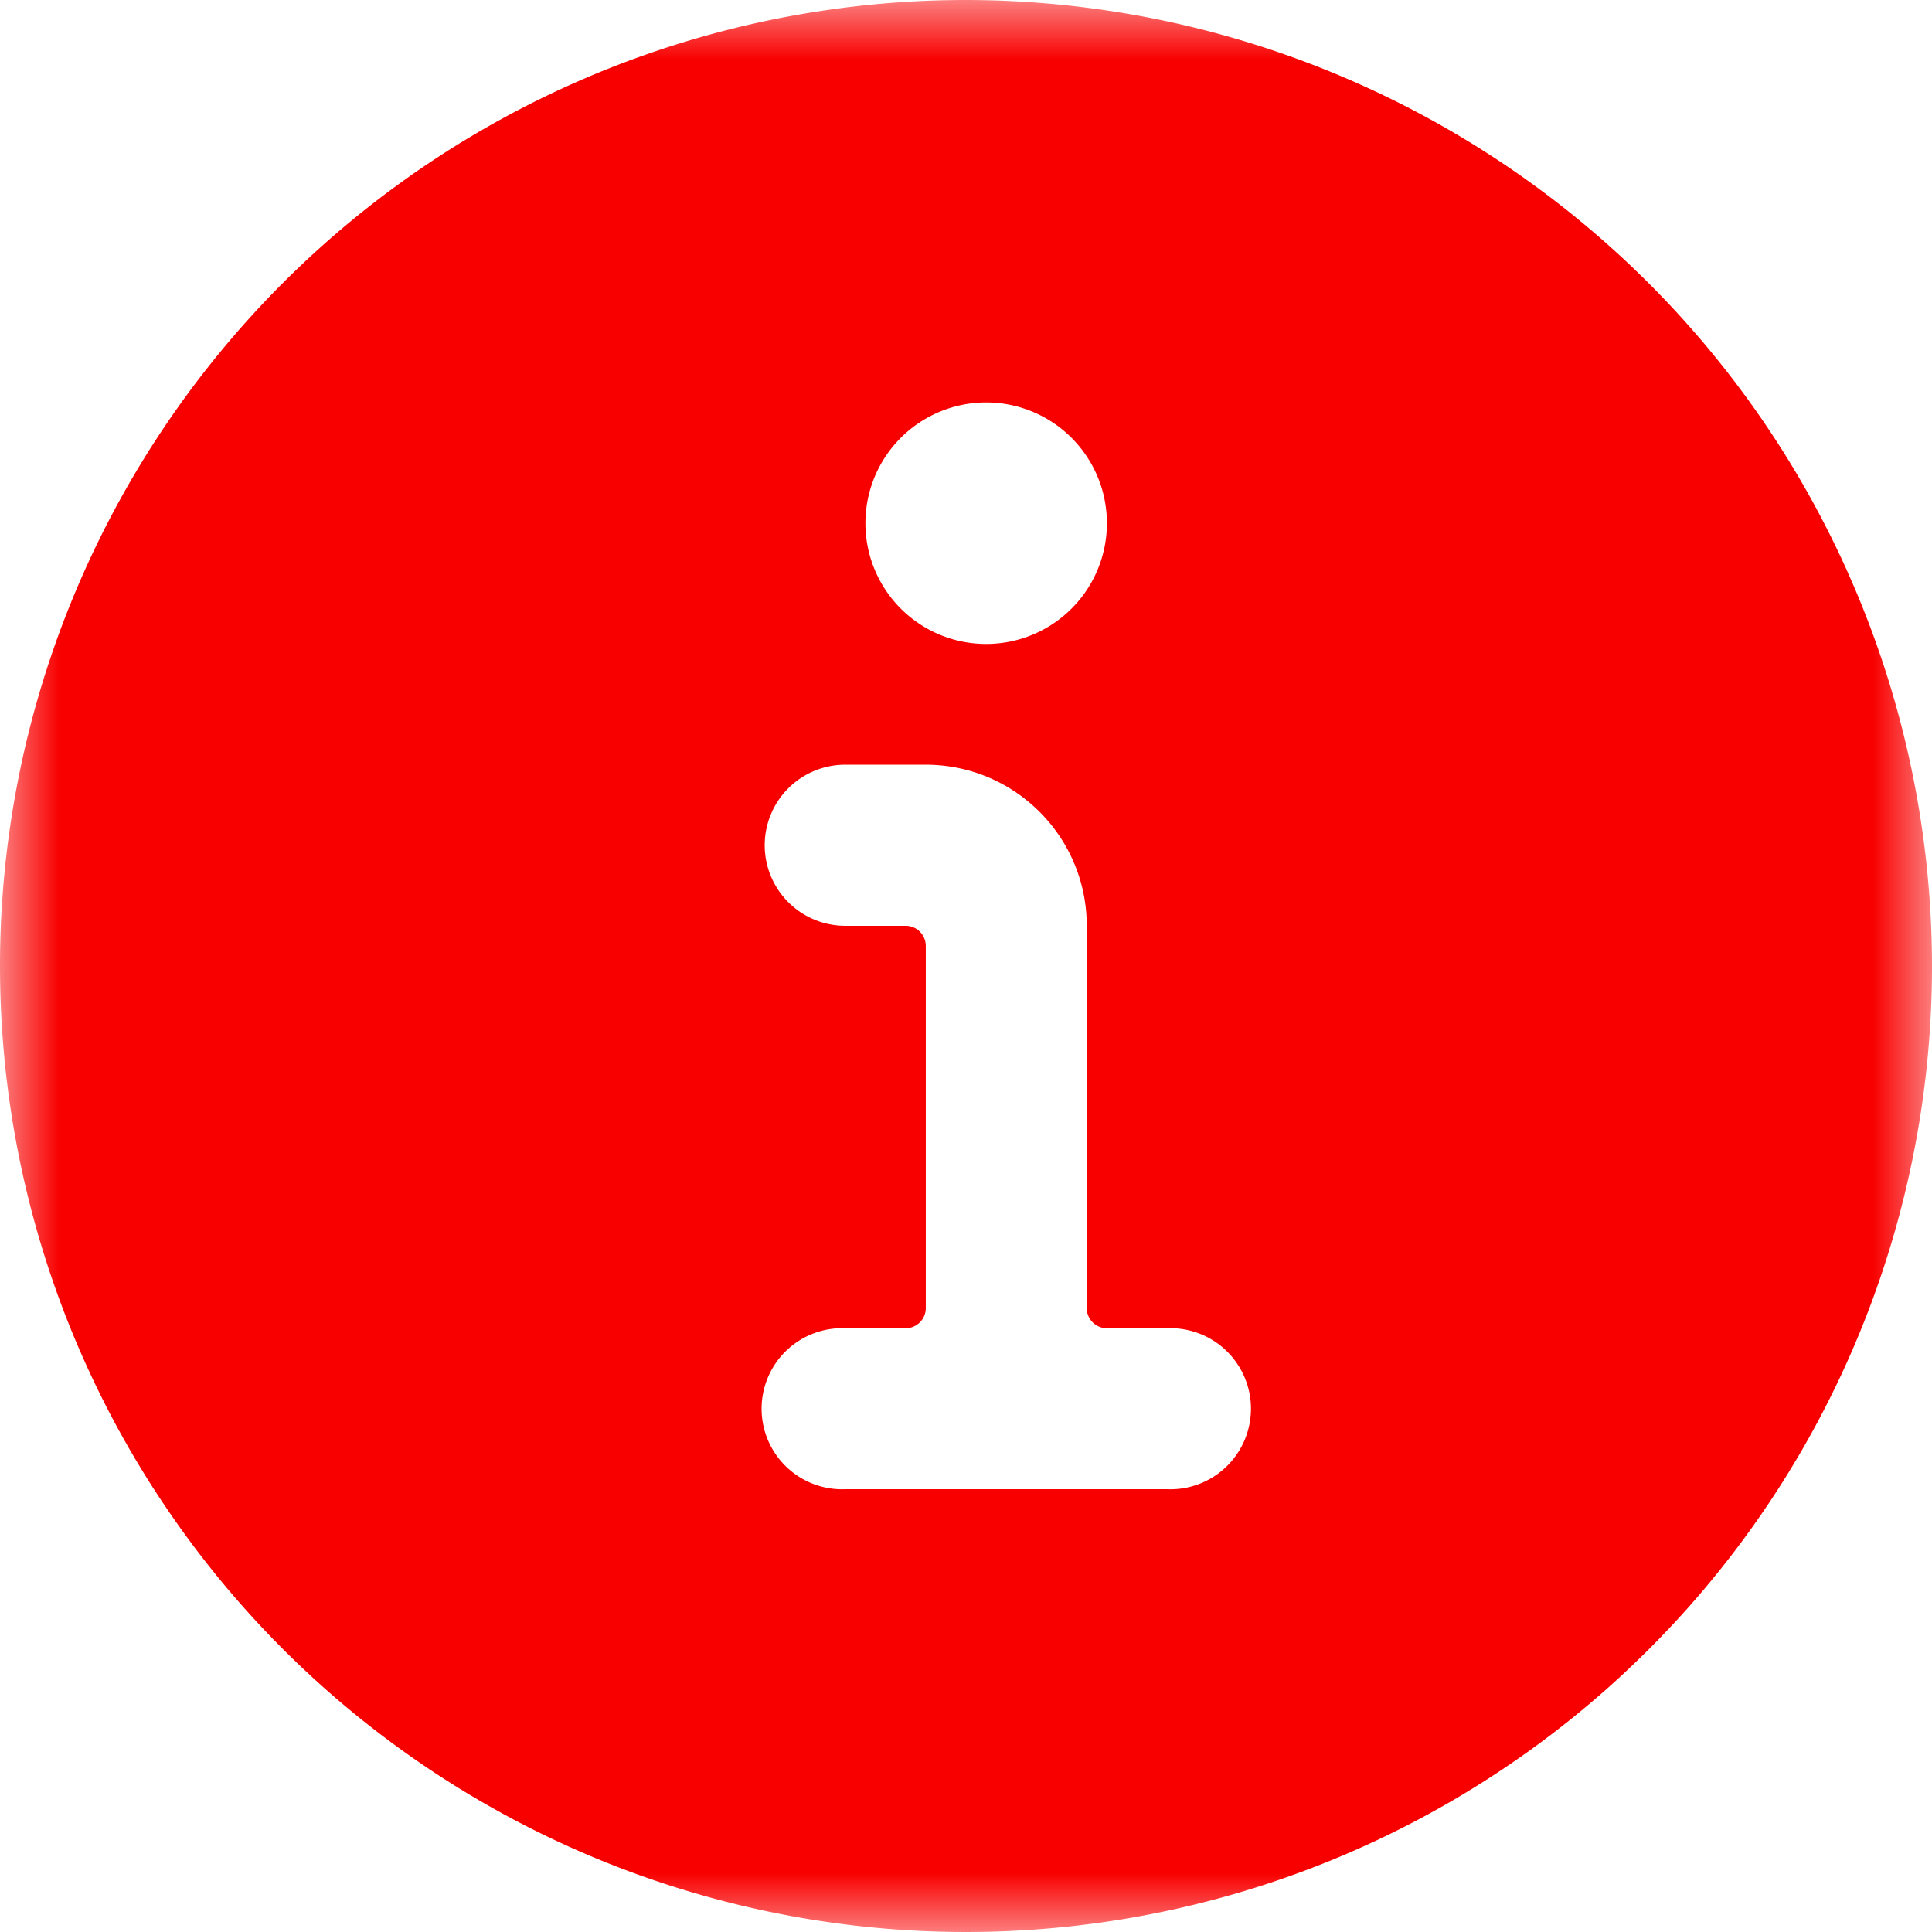 <svg xmlns="http://www.w3.org/2000/svg" xmlns:xlink="http://www.w3.org/1999/xlink" width="16" height="16" viewBox="0 0 16 16">
    <defs>
        <path id="a" d="M0 0h16v16H0z"/>
    </defs>
    <g fill="none" fill-rule="evenodd">
        <mask id="b" fill="#fff">
            <use xlink:href="#a"/>
        </mask>
        <g fill="#F90000" mask="url(#b)">
            <path d="M8 0a8 8 0 1 0 8 8 8.009 8.009 0 0 0-8-8zm.167 3.333a1 1 0 1 1 0 2 1 1 0 0 1 0-2zm1.5 9H7A.667.667 0 1 1 7 11h.5a.167.167 0 0 0 .167-.167v-3a.167.167 0 0 0-.167-.166H7a.667.667 0 0 1 0-1.334h.667C8.403 6.333 9 6.93 9 7.667v3.166c0 .092.075.167.167.167h.5a.667.667 0 1 1 0 1.333z"/>
        </g>
    </g>
</svg>
